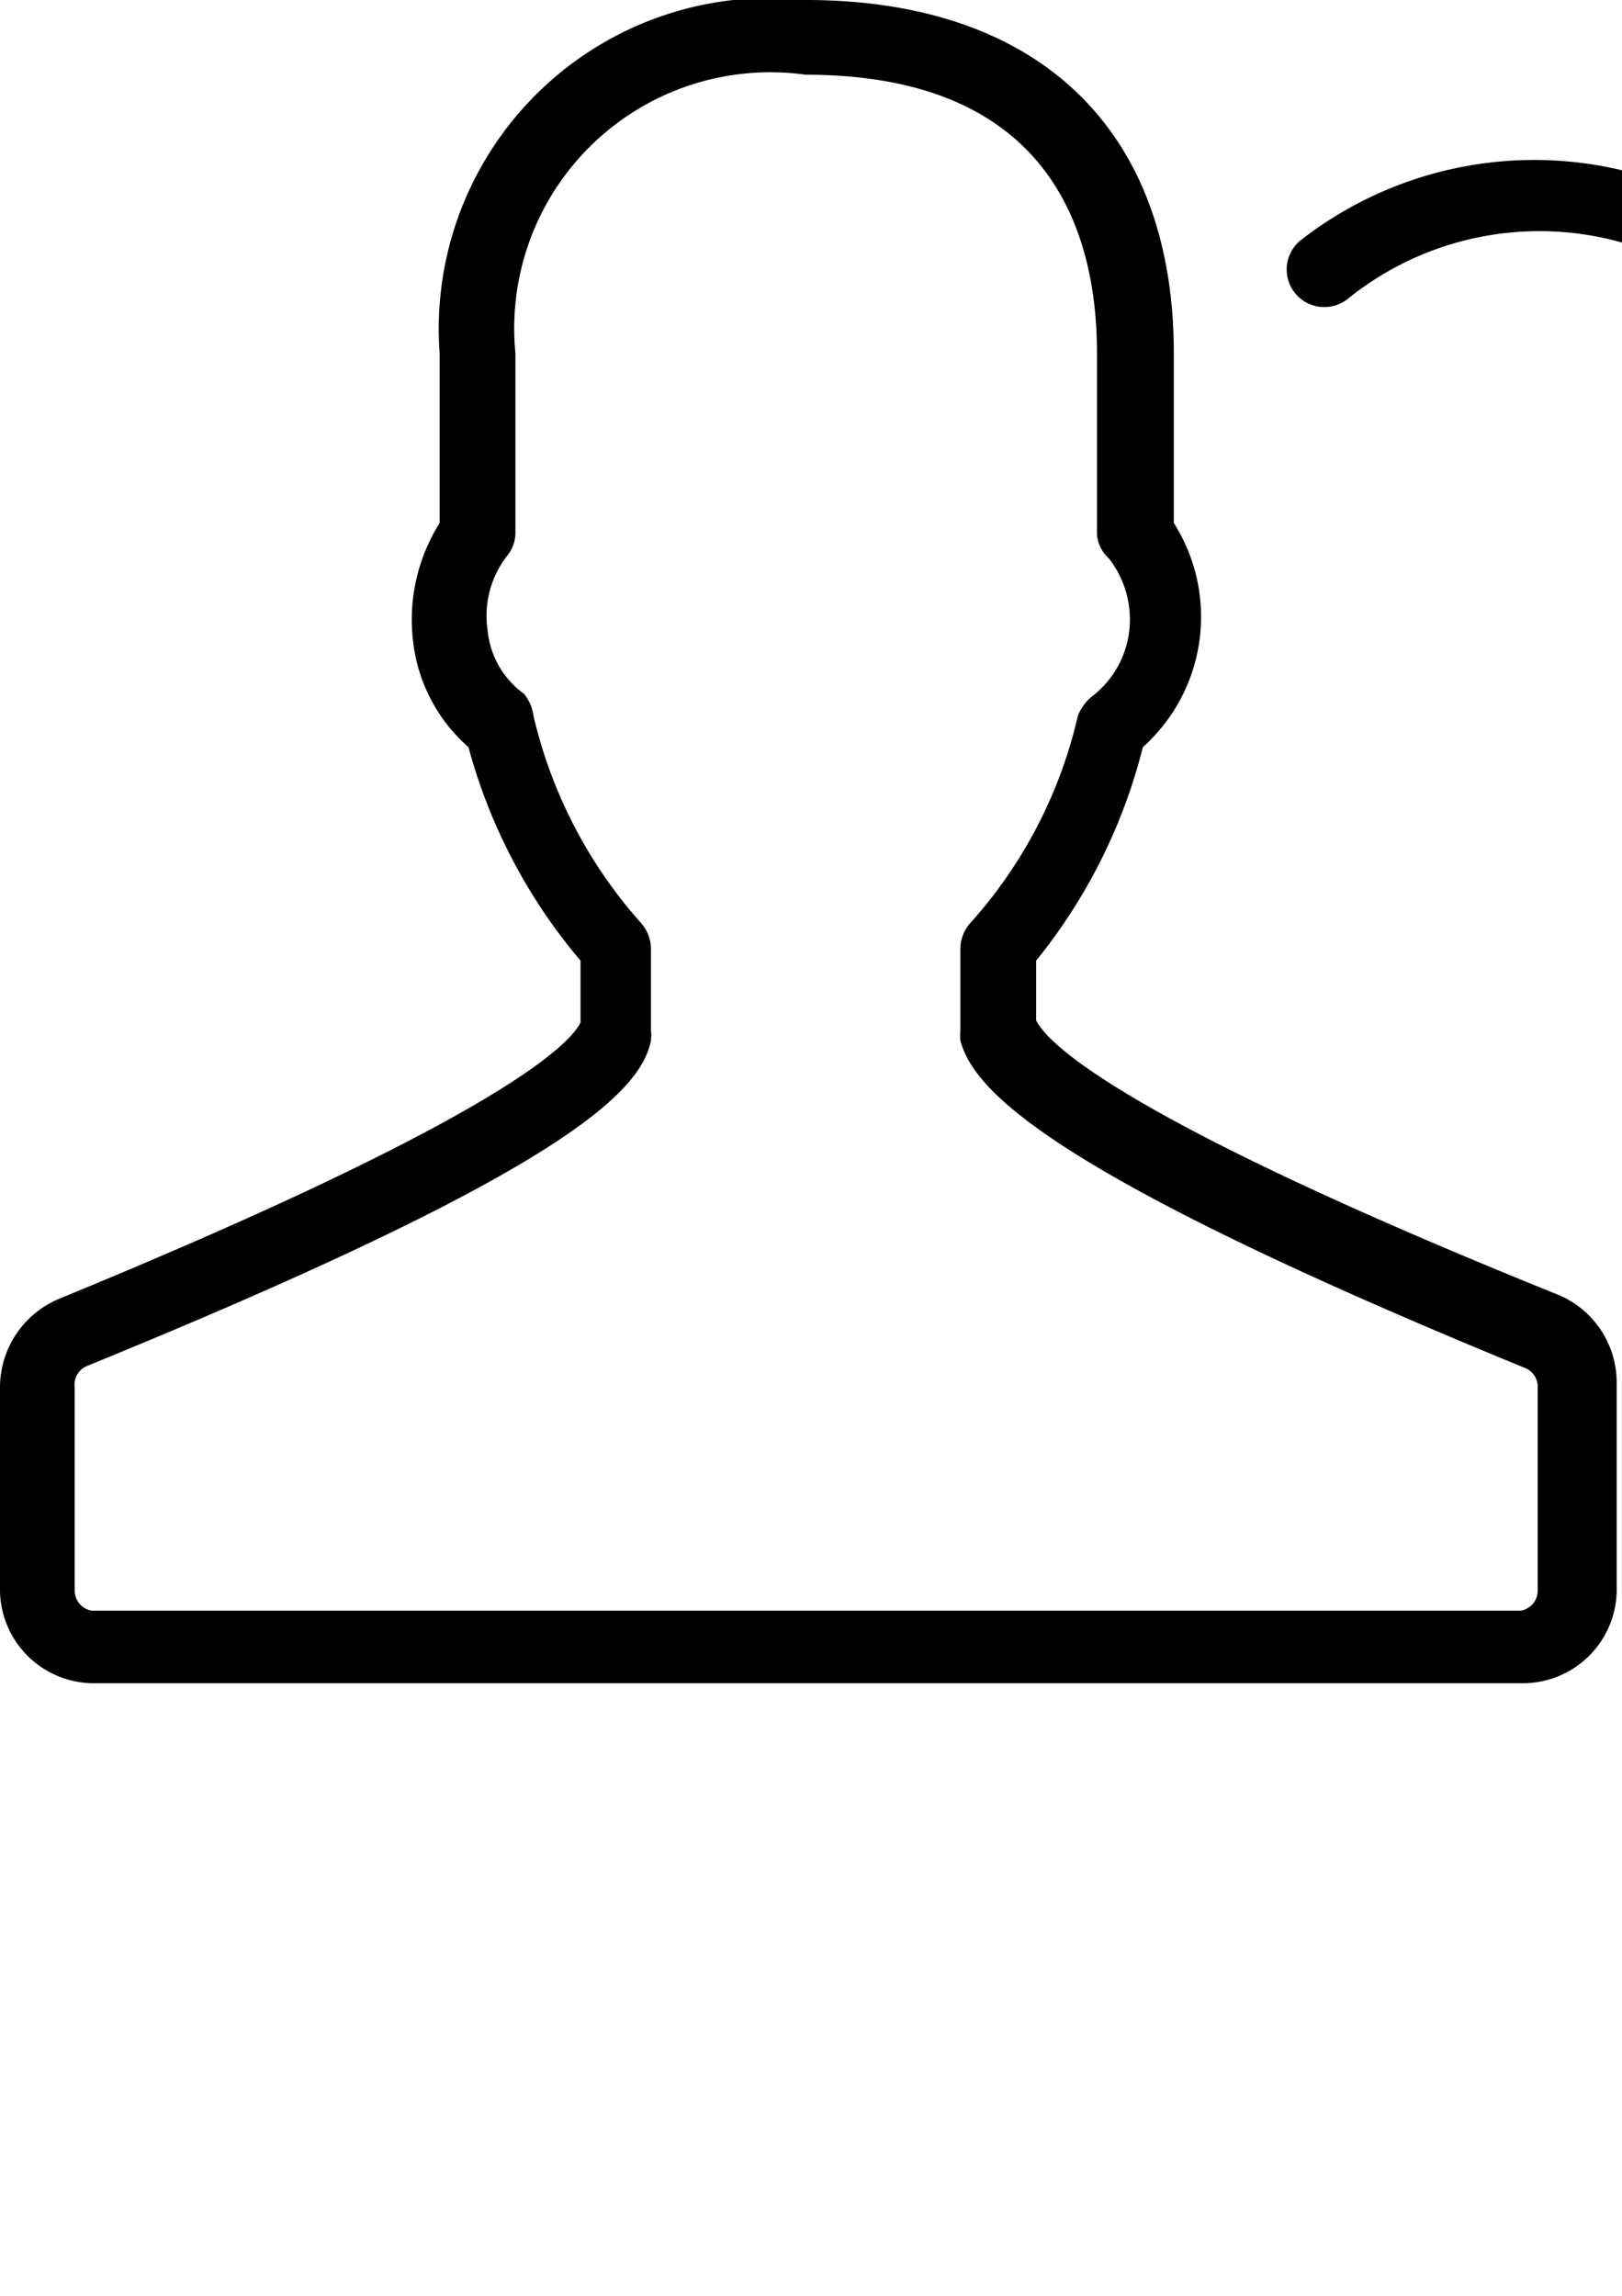 <svg xmlns="http://www.w3.org/2000/svg" viewBox="0 0 15.2 21.51"><g id="Layer_2" data-name="Layer 2"><g id="Layer_1-2" data-name="Layer 1"><path d="M14.25,15.77H.86A.88.88,0,0,1,0,14.88V13a.9.9,0,0,1,.55-.83C4.64,10.49,5.33,9.8,5.44,9.58V9A5.18,5.18,0,0,1,4.39,7a1.55,1.55,0,0,1-.52-1A1.7,1.7,0,0,1,4.12,4.9V3.31A3.1,3.1,0,0,1,7.55,0C9.73,0,11,1.21,11,3.31V4.9A1.64,1.64,0,0,1,10.71,7a5.18,5.18,0,0,1-1,2v.56c.11.22.8.92,4.89,2.57a.89.89,0,0,1,.55.83v1.9A.88.88,0,0,1,14.25,15.77ZM7.55.7A2.4,2.4,0,0,0,4.83,3.31V5a.34.34,0,0,1-.08.21.92.92,0,0,0-.18.7.83.83,0,0,0,.34.59A.41.41,0,0,1,5,6.71,4.43,4.43,0,0,0,6,8.64a.37.37,0,0,1,.1.24v.77a.44.44,0,0,1,0,.1C6,10.25,5.22,11,.81,12.8A.19.19,0,0,0,.7,13v1.9a.19.19,0,0,0,.16.19H14.25a.19.19,0,0,0,.16-.19V13a.19.19,0,0,0-.11-.18h0C9.86,11,9.13,10.23,9,9.75a.44.44,0,0,1,0-.1V8.88a.37.37,0,0,1,.1-.24,4.36,4.36,0,0,0,1-1.93.43.43,0,0,1,.14-.19.91.91,0,0,0,.34-.59.93.93,0,0,0-.19-.7A.33.33,0,0,1,10.28,5V3.31C10.28,2.12,9.8.7,7.55.7Z"/><path d="M20.77,15.78H17a.35.35,0,0,1,0-.7h3.76A.13.13,0,0,0,20.9,15V13.24a.13.13,0,0,0-.09-.13A16.76,16.76,0,0,0,18,12.38c-1.23-.23-2-.38-2.21-.93a.43.43,0,0,1,0-.11v-1a.35.35,0,0,1,.35-.35,6.41,6.41,0,0,0,2.5-.44,10.78,10.78,0,0,1-1-4,3.36,3.36,0,0,0-1.91-3.07,2.86,2.86,0,0,0-3.1.32.35.35,0,0,1-.44-.55A3.56,3.56,0,0,1,16,1.89a4,4,0,0,1,2.3,3.67c.14,1.61.56,3.53,1,3.79a.36.36,0,0,1,.18.28.34.34,0,0,1-.13.3,5.25,5.25,0,0,1-2.94.78v.54a5.58,5.58,0,0,0,1.66.45,17,17,0,0,1,3,.76.82.82,0,0,1,.54.78V15A.83.83,0,0,1,20.77,15.78Z"/></g></g></svg>